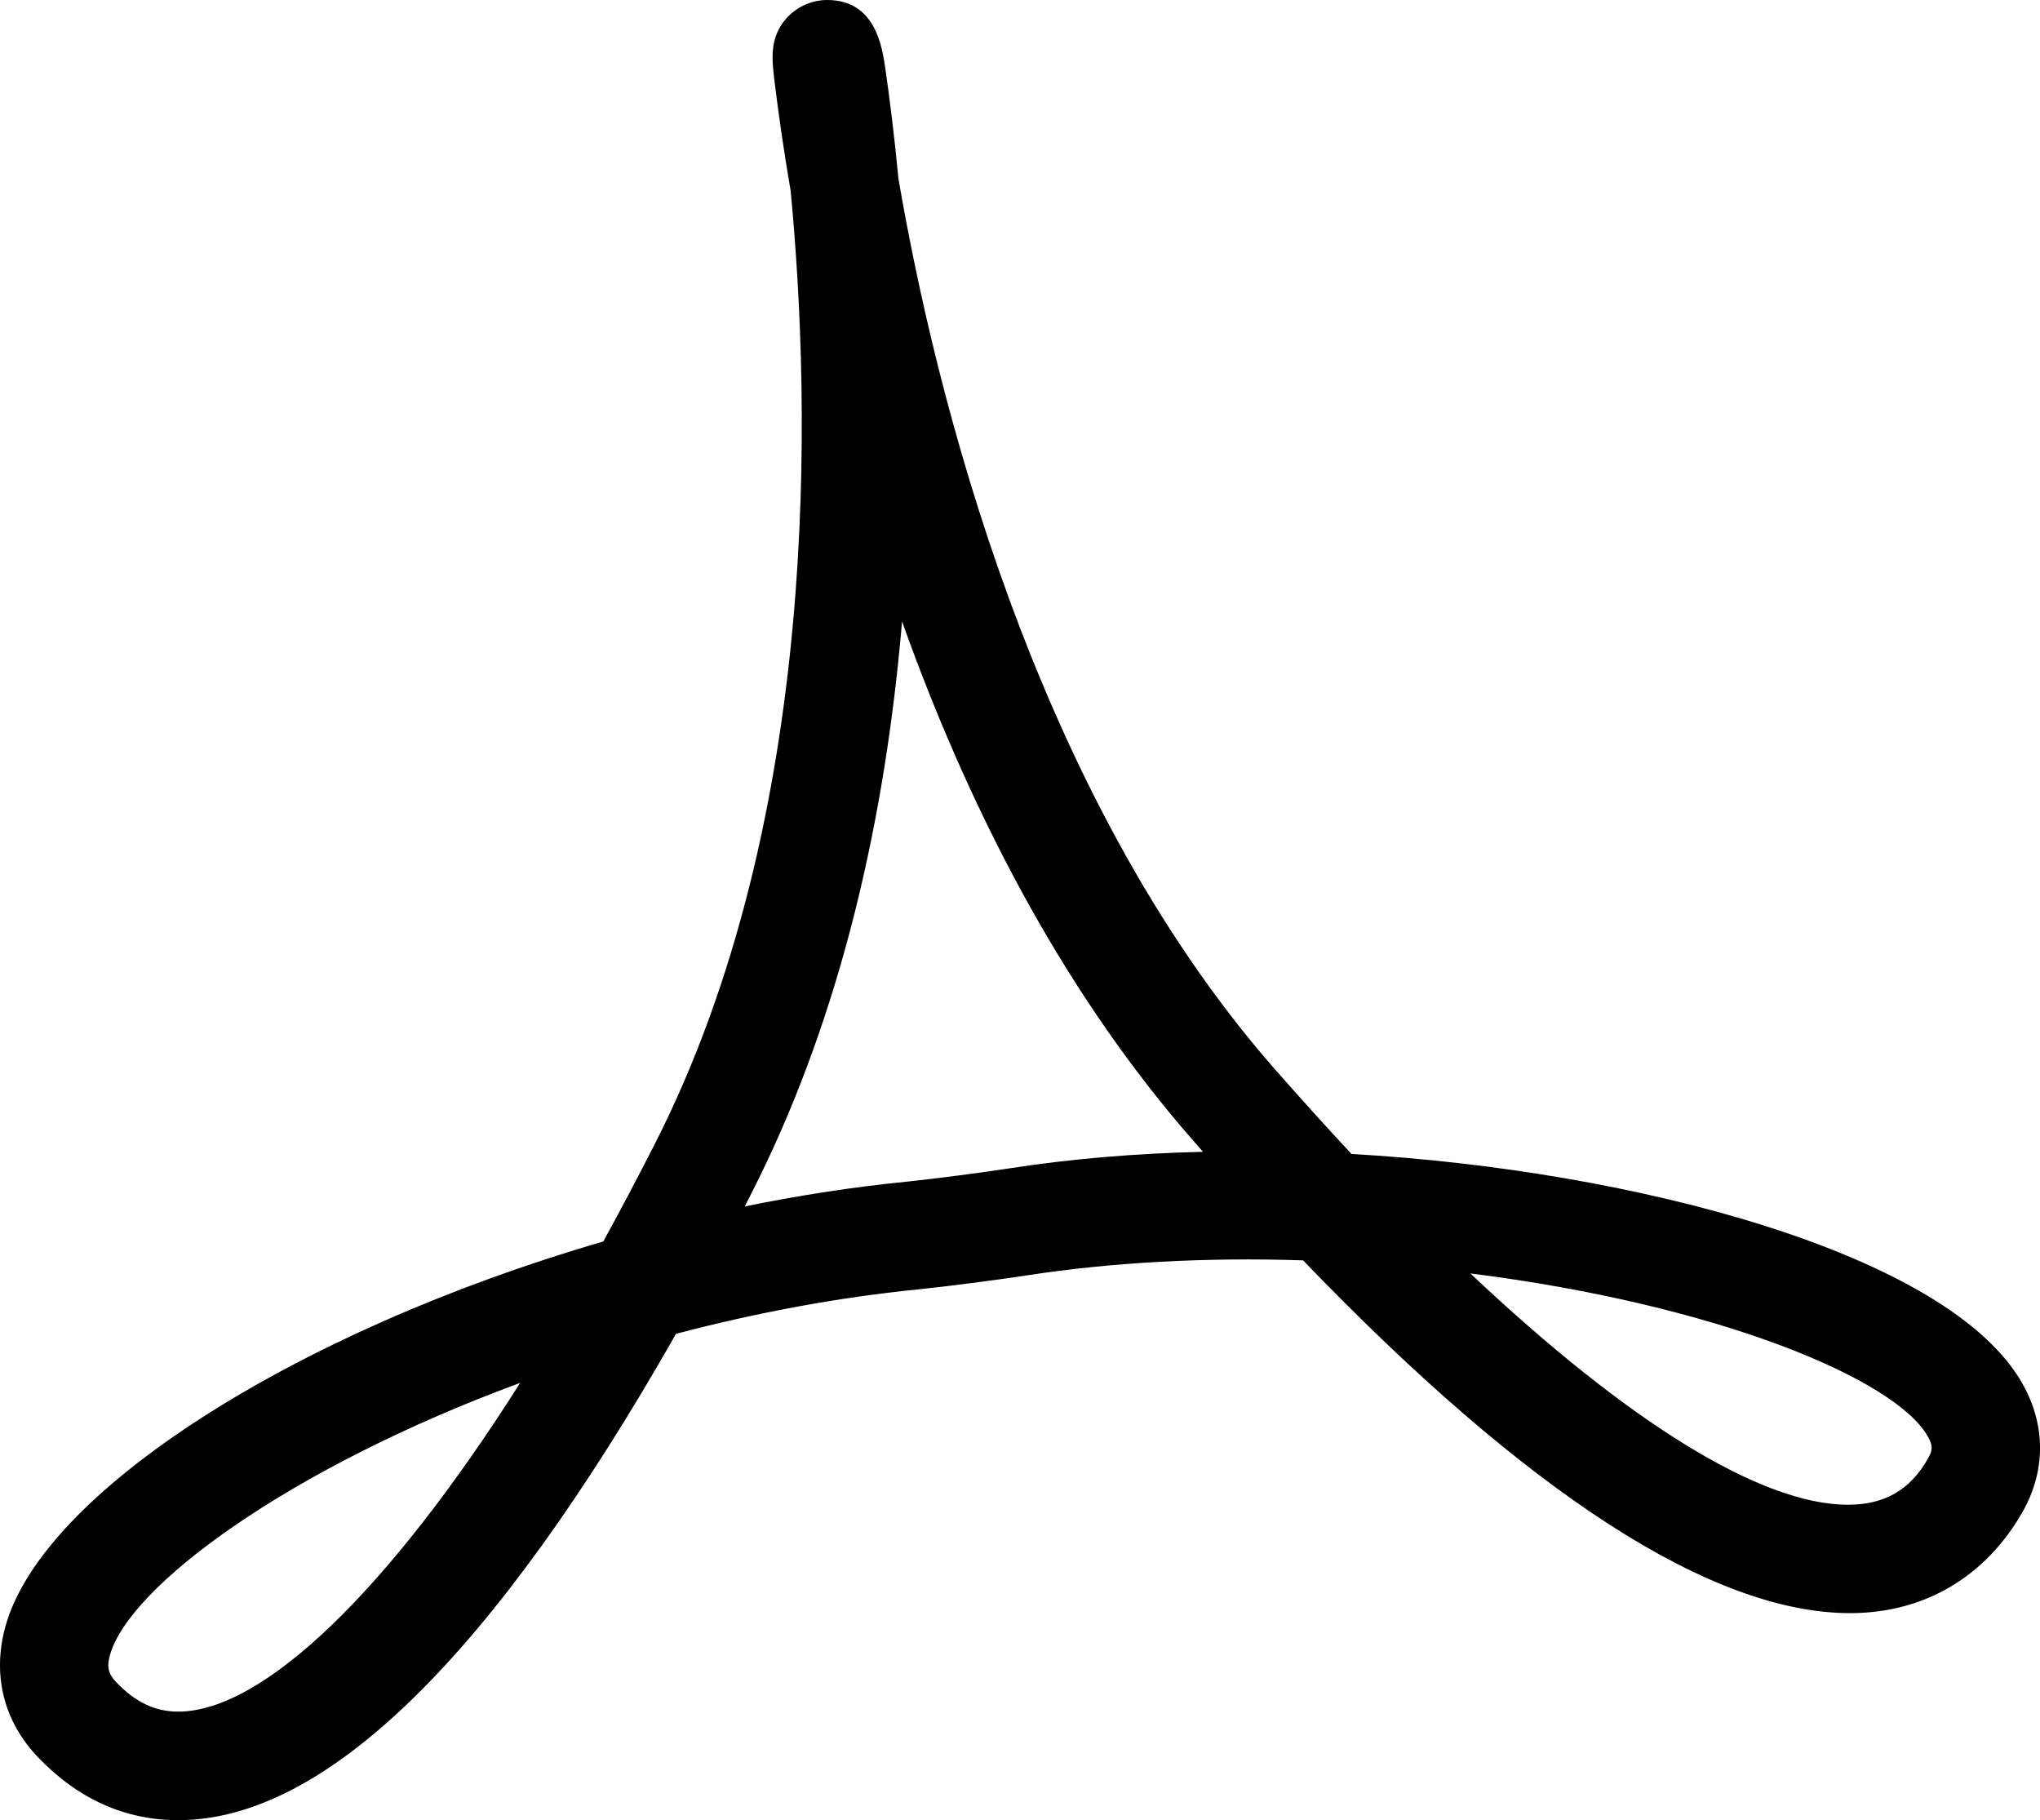 <?xml version="1.0" encoding="utf-8"?>
<!-- Generator: Adobe Illustrator 17.0.0, SVG Export Plug-In . SVG Version: 6.00 Build 0)  -->
<!DOCTYPE svg PUBLIC "-//W3C//DTD SVG 1.1//EN" "http://www.w3.org/Graphics/SVG/1.1/DTD/svg11.dtd">
<svg version="1.1" id="Capa_1" xmlns="http://www.w3.org/2000/svg" xmlns:xlink="http://www.w3.org/1999/xlink" x="0px" y="0px"
	 width="27.328px" height="24.378px" viewBox="13.208 15.219 27.328 24.378" enable-background="new 13.208 15.219 27.328 24.378"
	 xml:space="preserve">
<path d="M40.307,33.762c-0.973-1.756-5.232-2.875-8.994-3.087c-0.34-0.364-0.685-0.747-1.039-1.149
	c-3.232-3.696-4.541-9.067-5.03-11.912c-0.058-0.603-0.122-1.104-0.176-1.478c-0.044-0.297-0.135-0.917-0.779-0.917
	c-0.206,0-0.405,0.089-0.547,0.246c-0.23,0.262-0.195,0.544-0.155,0.87c0.046,0.373,0.115,0.873,0.213,1.443
	c0.275,2.889,0.405,8.389-1.818,12.759c-0.232,0.455-0.463,0.893-0.692,1.31c-4.161,1.21-7.518,3.368-8.01,5.158
	c-0.178,0.648-0.023,1.269,0.437,1.75c0.535,0.559,1.167,0.843,1.878,0.843c1.969,0,4.212-2.192,6.669-6.514
	c1.094-0.288,2.18-0.488,3.23-0.594c0.409-0.041,1.071-0.128,1.478-0.19c1.121-0.173,2.389-0.243,3.692-0.2
	c3.016,3.135,5.482,4.725,7.33,4.725c0.992-0.001,1.814-0.485,2.312-1.362C40.612,34.918,40.614,34.314,40.307,33.762z
	 M15.594,38.144c-0.308,0-0.571-0.125-0.829-0.394c-0.105-0.11-0.129-0.204-0.085-0.36c0.254-0.922,2.383-2.502,5.496-3.649
	C18.418,36.516,16.735,38.144,15.594,38.144z M26.748,30.865c-0.386,0.06-1.014,0.141-1.402,0.182
	c-0.705,0.07-1.43,0.181-2.162,0.331c0.031-0.06,0.061-0.12,0.092-0.18c1.09-2.142,1.766-4.711,2.016-7.655
	c1,2.8,2.305,5.128,3.889,6.94c0.046,0.054,0.095,0.108,0.142,0.163C28.408,30.667,27.545,30.742,26.748,30.865z M39.039,34.748
	c-0.241,0.427-0.584,0.625-1.076,0.625h-0.001c-1.155,0-2.931-1.093-5.057-3.098c3.291,0.413,5.7,1.409,6.132,2.19
	C39.1,34.579,39.1,34.639,39.039,34.748z"/>
</svg>
